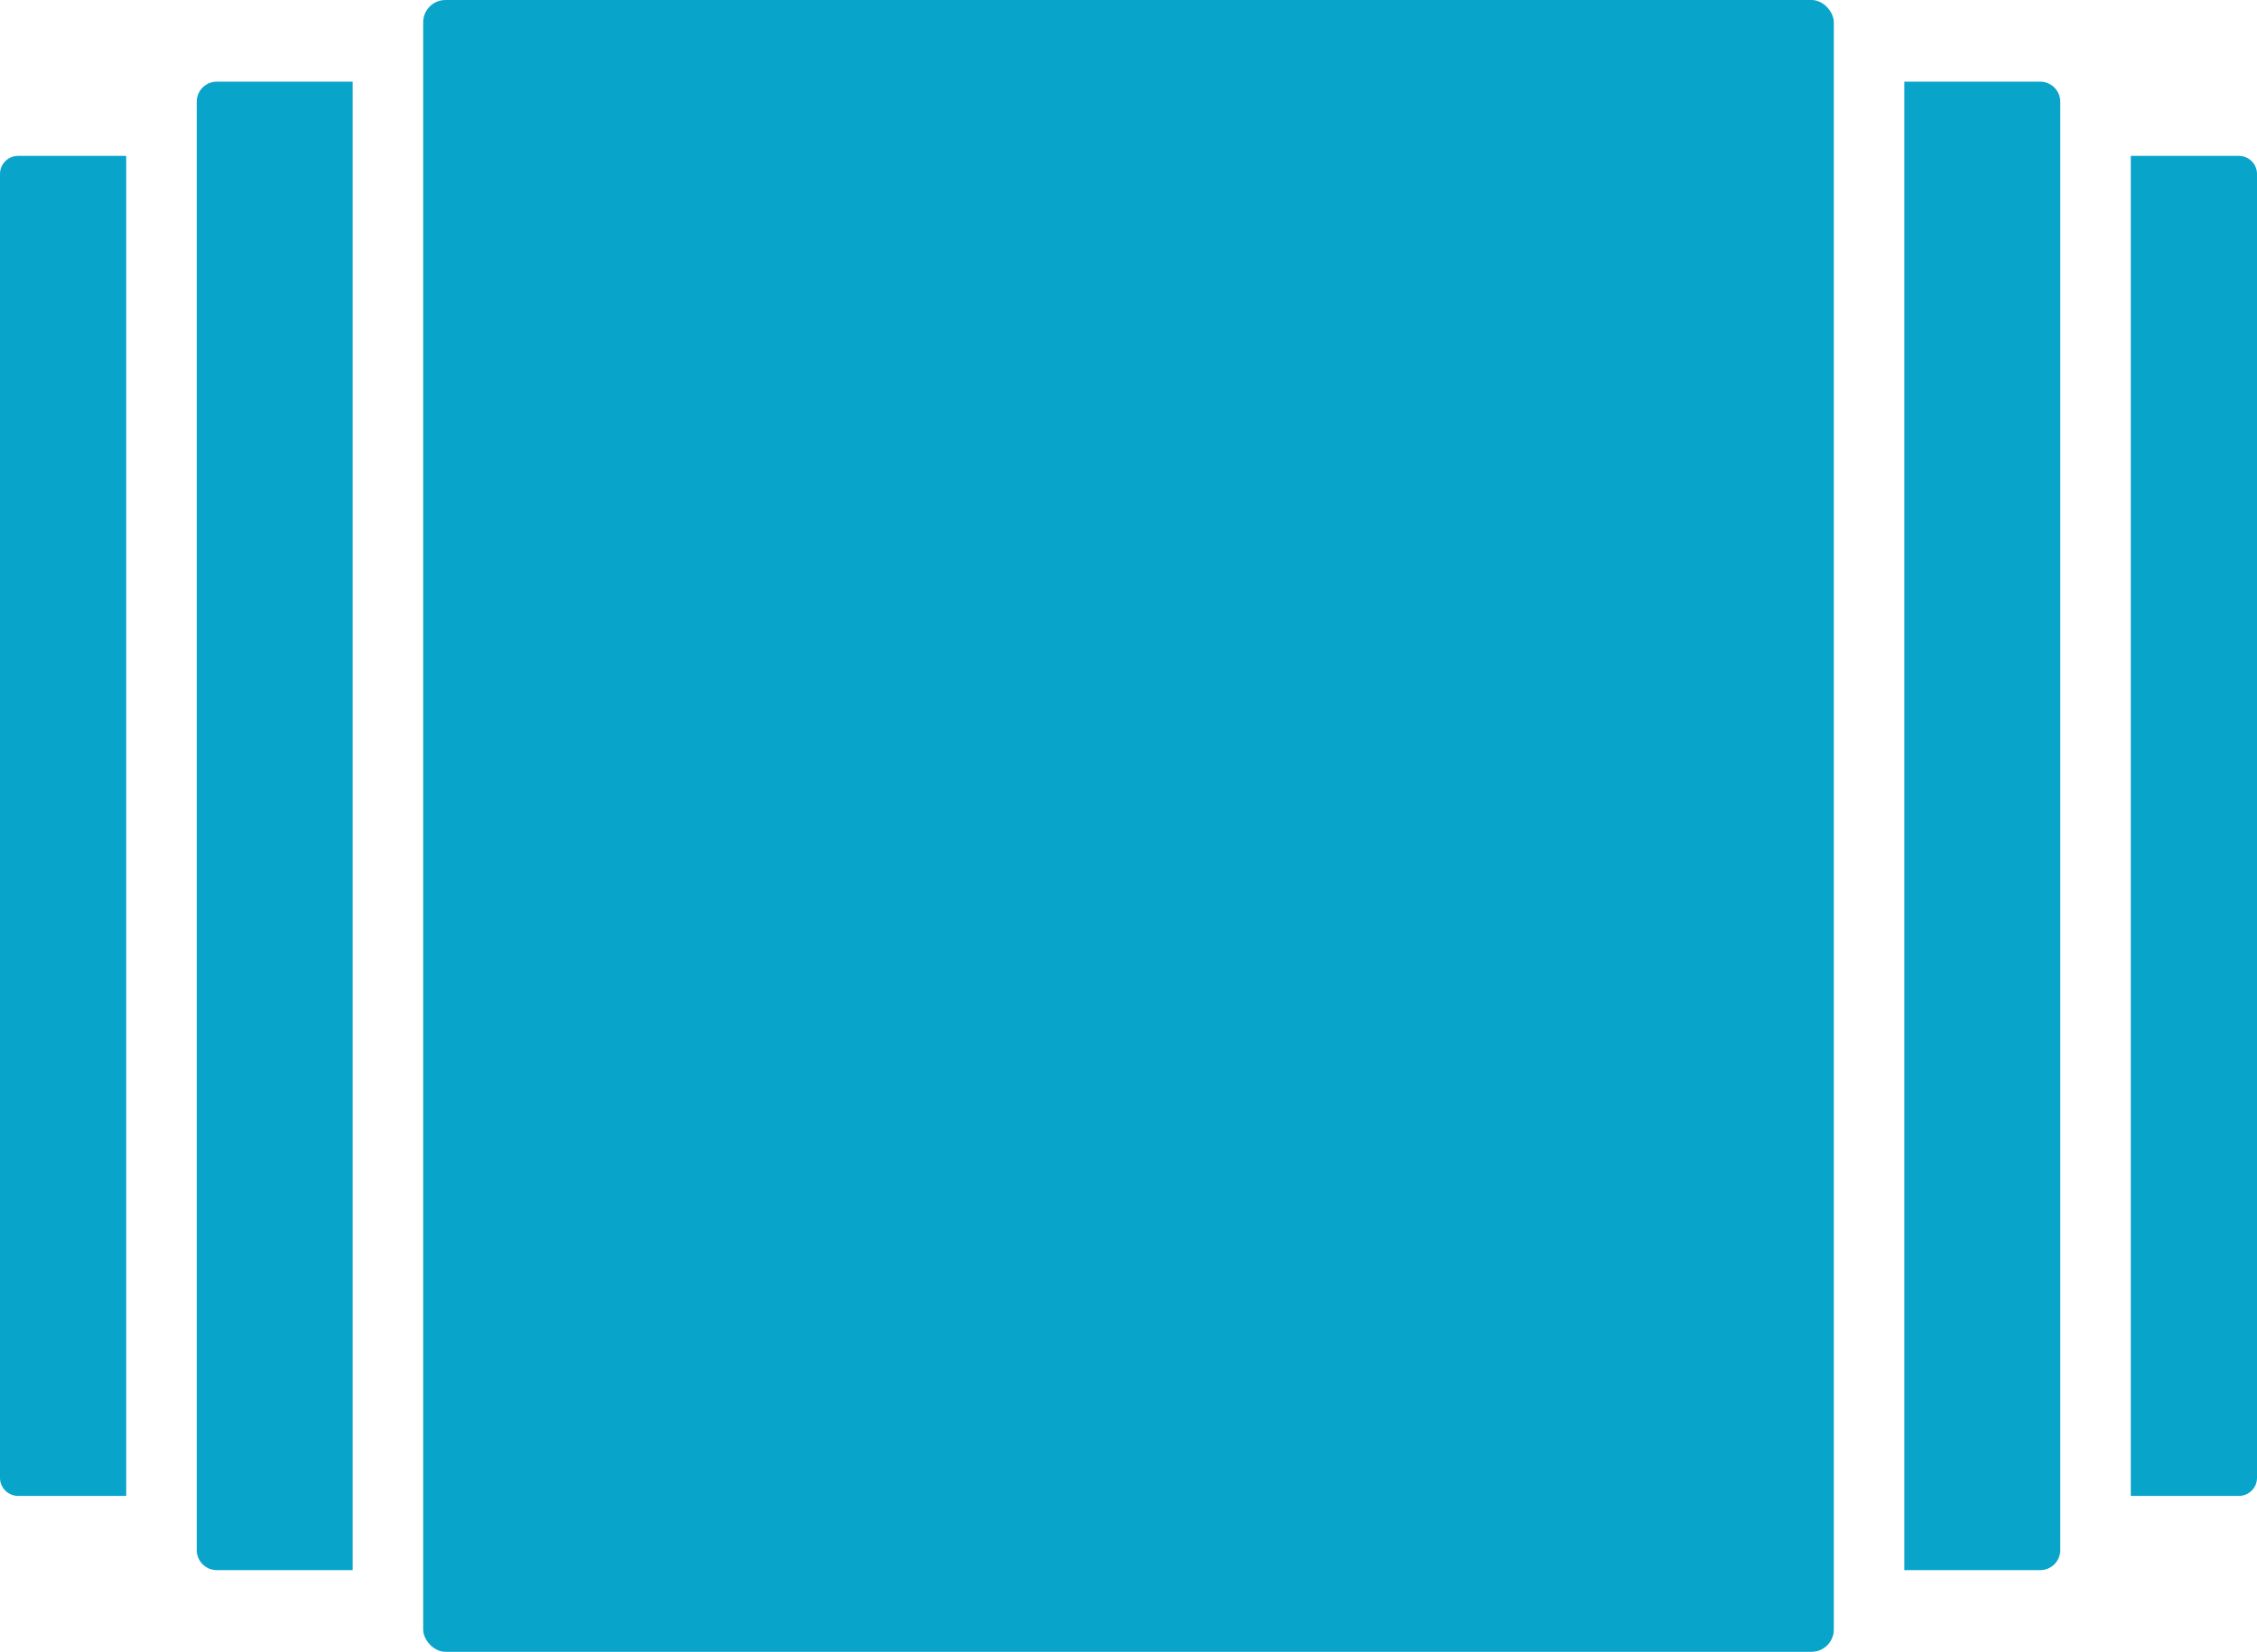 <?xml version="1.0" encoding="UTF-8"?>
<svg width="608px" height="445px" viewBox="0 0 608 445" version="1.1" xmlns="http://www.w3.org/2000/svg" xmlns:xlink="http://www.w3.org/1999/xlink">
    <!-- Generator: Sketch 43.2 (39069) - http://www.bohemiancoding.com/sketch -->
    <title>Group</title>
    <desc>Created with Sketch.</desc>
    <defs></defs>
    <g id="Symbols" stroke="none" stroke-width="1" fill="none" fill-rule="evenodd">
        <g id="Icons/LibraryOn" fill="#09A4C9">
            <g id="Group">
                <path d="M574,403 L603.131,403 C605.827,403 608,400.822 608,398.136 L608,46.864 C608,44.177 605.82,42 603.131,42 L574,42 L574,403 Z M34,42 L4.869,42 C2.173,42 0,44.178 0,46.864 L0,398.136 C0,400.823 2.18,403 4.869,403 L34,403 L34,42 Z" id="Combined-Shape"></path>
                <path d="M95,22 L58.406,22 C55.413,22 53,24.419 53,27.403 L53,417.597 C53,420.582 55.421,423 58.406,423 L95,423 L95,22 Z M513,423 L549.594,423 C552.587,423 555,420.581 555,417.597 L555,27.403 C555,24.418 552.579,22 549.594,22 L513,22 L513,423 Z" id="Combined-Shape"></path>
                <rect id="Rectangle" x="114" y="0" width="380" height="445" rx="6"></rect>
            </g>
        </g>
    </g>
</svg>